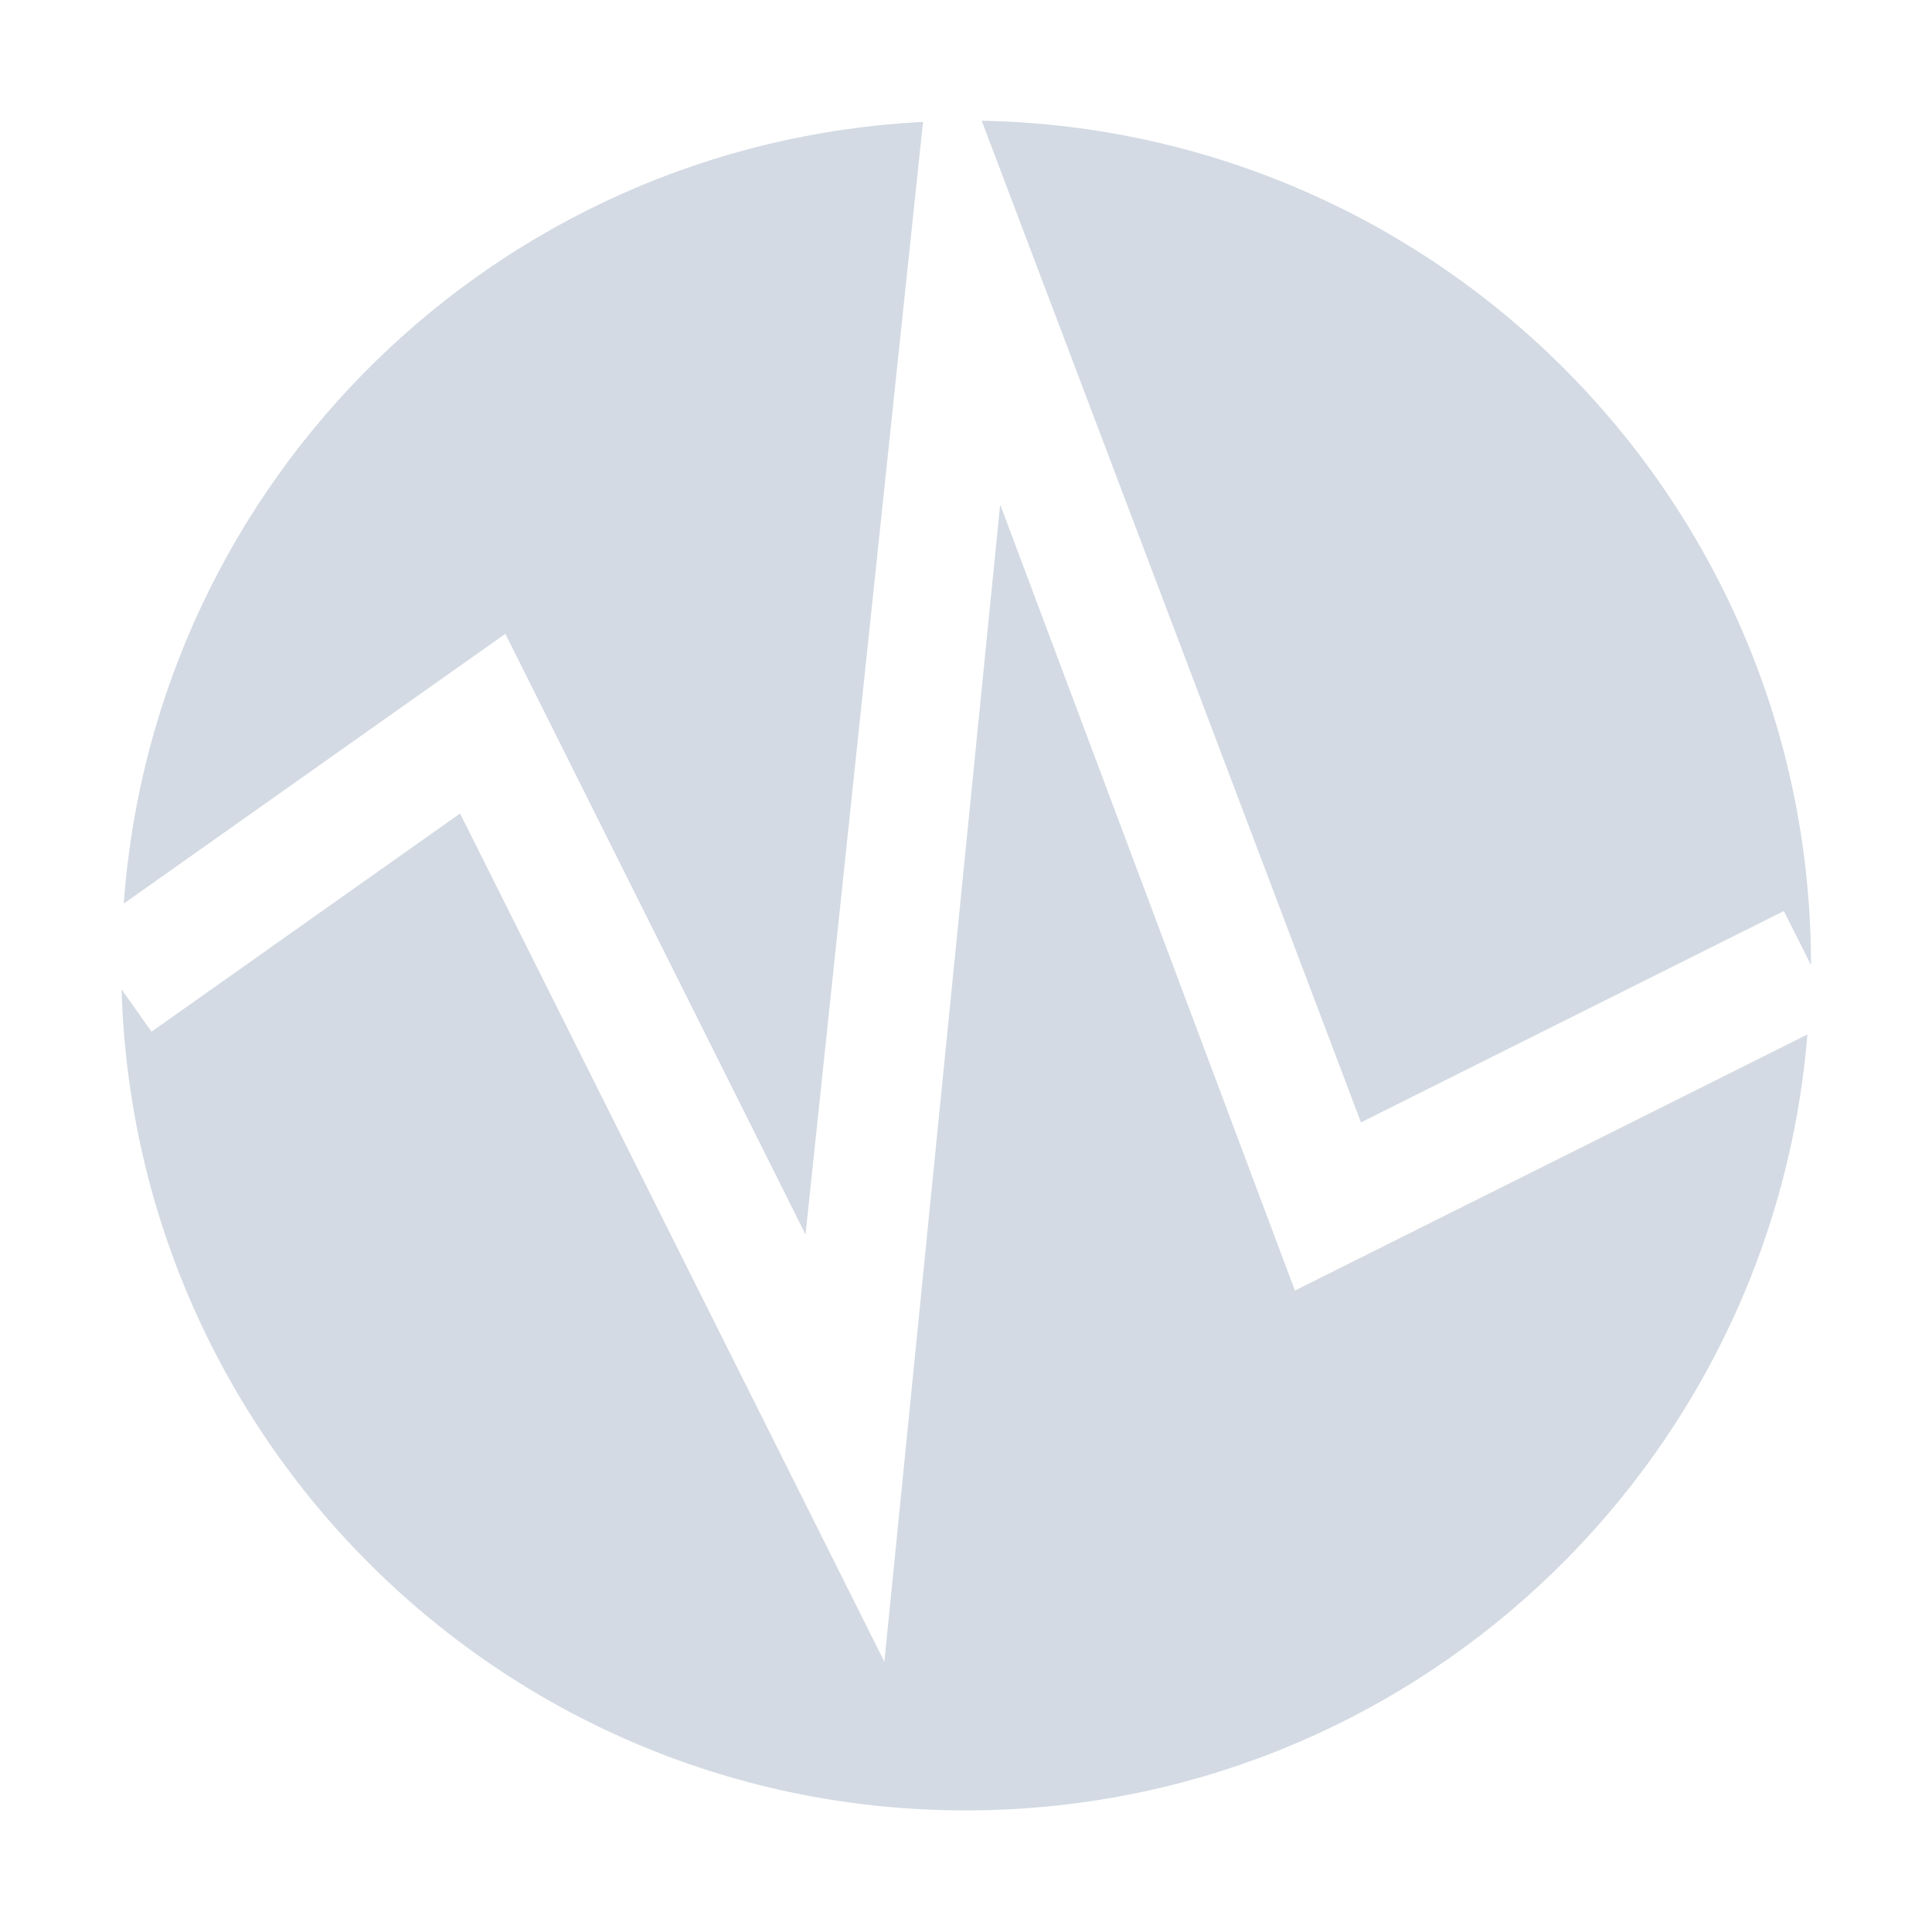 <?xml version="1.0" encoding="UTF-8" standalone="no"?>
<!--Created with Inkscape (http://www.inkscape.org/)-->
<svg id="svg3760" xmlns:rdf="http://www.w3.org/1999/02/22-rdf-syntax-ns#" xmlns="http://www.w3.org/2000/svg" height="16" width="16" version="1.1" xmlns:cc="http://creativecommons.org/ns#" xmlns:dc="http://purl.org/dc/elements/1.1/">
 <defs id="defs3762">
 </defs>
 <g id="layer1" transform="translate(-553.72 -589.12)">
  <path id="path4149" opacity="1" fill="#d3dae3" d="m561.85 590.12c0.605 1.597 3.142 8.295 3.141 8.295l3.502-1.75 0.225 0.447c0-3.821-3.063-6.92-6.867-6.992zm-0.486 0.01c-3.53 0.177-6.365 2.963-6.619 6.473l3.16-2.234 2.486 4.975 0.973-9.213zm0.639 3.168-0.959 9.584-3.514-7.025-2.555 1.807-0.248-0.35c0.108 3.772 3.192 6.799 6.99 6.799 3.672 0 6.678-2.829 6.971-6.426l-4.244 2.121-2.441-6.51z"/>
 </g>
</svg>
